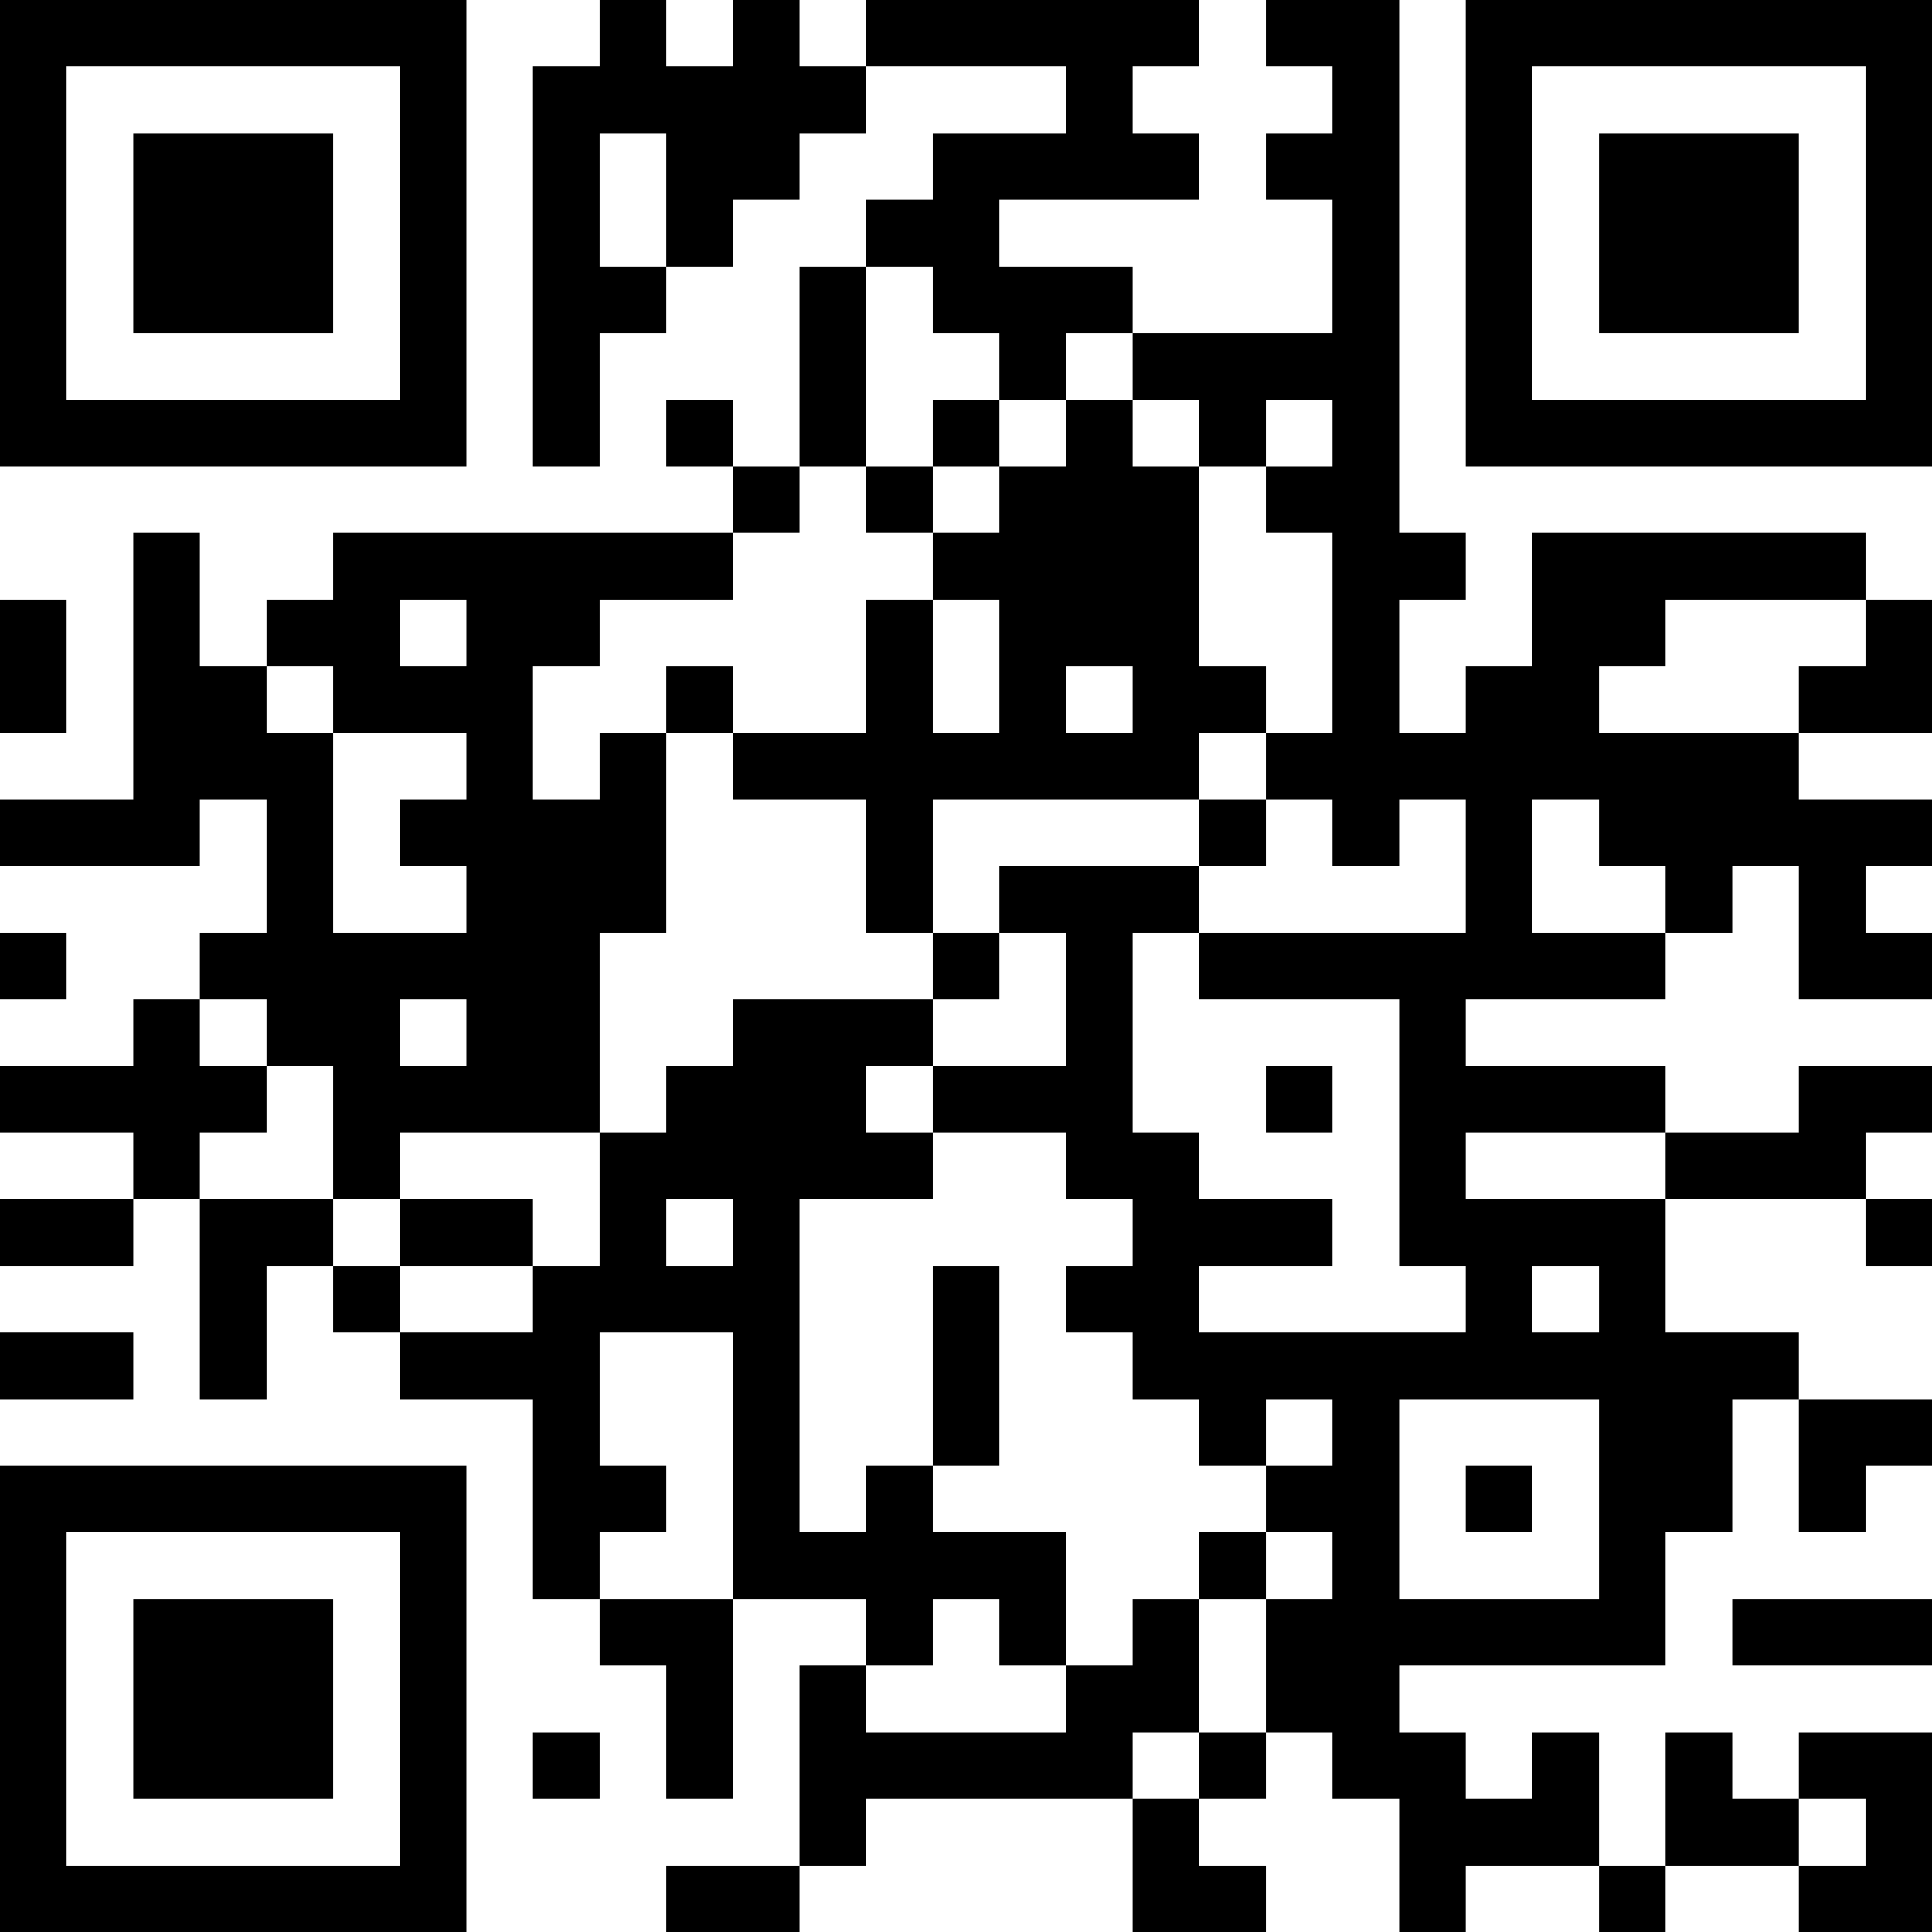 <?xml version="1.0" encoding="UTF-8"?>
<svg xmlns="http://www.w3.org/2000/svg" version="1.1" width="200" height="200" viewBox="0 0 200 200"><rect x="0" y="0" width="200" height="200" fill="#ffffff"/><g transform="scale(6.897)"><g transform="translate(0,0)"><path fill-rule="evenodd" d="M9 0L9 1L8 1L8 7L9 7L9 5L10 5L10 4L11 4L11 3L12 3L12 2L13 2L13 1L16 1L16 2L14 2L14 3L13 3L13 4L12 4L12 7L11 7L11 6L10 6L10 7L11 7L11 8L5 8L5 9L4 9L4 10L3 10L3 8L2 8L2 12L0 12L0 13L3 13L3 12L4 12L4 14L3 14L3 15L2 15L2 16L0 16L0 17L2 17L2 18L0 18L0 19L2 19L2 18L3 18L3 21L4 21L4 19L5 19L5 20L6 20L6 21L8 21L8 24L9 24L9 25L10 25L10 27L11 27L11 24L13 24L13 25L12 25L12 28L10 28L10 29L12 29L12 28L13 28L13 27L17 27L17 29L19 29L19 28L18 28L18 27L19 27L19 26L20 26L20 27L21 27L21 29L22 29L22 28L24 28L24 29L25 29L25 28L27 28L27 29L29 29L29 26L27 26L27 27L26 27L26 26L25 26L25 28L24 28L24 26L23 26L23 27L22 27L22 26L21 26L21 25L25 25L25 23L26 23L26 21L27 21L27 23L28 23L28 22L29 22L29 21L27 21L27 20L25 20L25 18L28 18L28 19L29 19L29 18L28 18L28 17L29 17L29 16L27 16L27 17L25 17L25 16L22 16L22 15L25 15L25 14L26 14L26 13L27 13L27 15L29 15L29 14L28 14L28 13L29 13L29 12L27 12L27 11L29 11L29 9L28 9L28 8L23 8L23 10L22 10L22 11L21 11L21 9L22 9L22 8L21 8L21 0L19 0L19 1L20 1L20 2L19 2L19 3L20 3L20 5L17 5L17 4L15 4L15 3L18 3L18 2L17 2L17 1L18 1L18 0L13 0L13 1L12 1L12 0L11 0L11 1L10 1L10 0ZM9 2L9 4L10 4L10 2ZM13 4L13 7L12 7L12 8L11 8L11 9L9 9L9 10L8 10L8 12L9 12L9 11L10 11L10 14L9 14L9 17L6 17L6 18L5 18L5 16L4 16L4 15L3 15L3 16L4 16L4 17L3 17L3 18L5 18L5 19L6 19L6 20L8 20L8 19L9 19L9 17L10 17L10 16L11 16L11 15L14 15L14 16L13 16L13 17L14 17L14 18L12 18L12 23L13 23L13 22L14 22L14 23L16 23L16 25L15 25L15 24L14 24L14 25L13 25L13 26L16 26L16 25L17 25L17 24L18 24L18 26L17 26L17 27L18 27L18 26L19 26L19 24L20 24L20 23L19 23L19 22L20 22L20 21L19 21L19 22L18 22L18 21L17 21L17 20L16 20L16 19L17 19L17 18L16 18L16 17L14 17L14 16L16 16L16 14L15 14L15 13L18 13L18 14L17 14L17 17L18 17L18 18L20 18L20 19L18 19L18 20L22 20L22 19L21 19L21 15L18 15L18 14L22 14L22 12L21 12L21 13L20 13L20 12L19 12L19 11L20 11L20 8L19 8L19 7L20 7L20 6L19 6L19 7L18 7L18 6L17 6L17 5L16 5L16 6L15 6L15 5L14 5L14 4ZM14 6L14 7L13 7L13 8L14 8L14 9L13 9L13 11L11 11L11 10L10 10L10 11L11 11L11 12L13 12L13 14L14 14L14 15L15 15L15 14L14 14L14 12L18 12L18 13L19 13L19 12L18 12L18 11L19 11L19 10L18 10L18 7L17 7L17 6L16 6L16 7L15 7L15 6ZM14 7L14 8L15 8L15 7ZM0 9L0 11L1 11L1 9ZM6 9L6 10L7 10L7 9ZM14 9L14 11L15 11L15 9ZM25 9L25 10L24 10L24 11L27 11L27 10L28 10L28 9ZM4 10L4 11L5 11L5 14L7 14L7 13L6 13L6 12L7 12L7 11L5 11L5 10ZM16 10L16 11L17 11L17 10ZM23 12L23 14L25 14L25 13L24 13L24 12ZM0 14L0 15L1 15L1 14ZM6 15L6 16L7 16L7 15ZM19 16L19 17L20 17L20 16ZM22 17L22 18L25 18L25 17ZM6 18L6 19L8 19L8 18ZM10 18L10 19L11 19L11 18ZM14 19L14 22L15 22L15 19ZM23 19L23 20L24 20L24 19ZM0 20L0 21L2 21L2 20ZM9 20L9 22L10 22L10 23L9 23L9 24L11 24L11 20ZM21 21L21 24L24 24L24 21ZM22 22L22 23L23 23L23 22ZM18 23L18 24L19 24L19 23ZM26 24L26 25L29 25L29 24ZM8 26L8 27L9 27L9 26ZM27 27L27 28L28 28L28 27ZM0 0L0 7L7 7L7 0ZM1 1L1 6L6 6L6 1ZM2 2L2 5L5 5L5 2ZM22 0L22 7L29 7L29 0ZM23 1L23 6L28 6L28 1ZM24 2L24 5L27 5L27 2ZM0 22L0 29L7 29L7 22ZM1 23L1 28L6 28L6 23ZM2 24L2 27L5 27L5 24Z" fill="#000000"/></g></g></svg>
